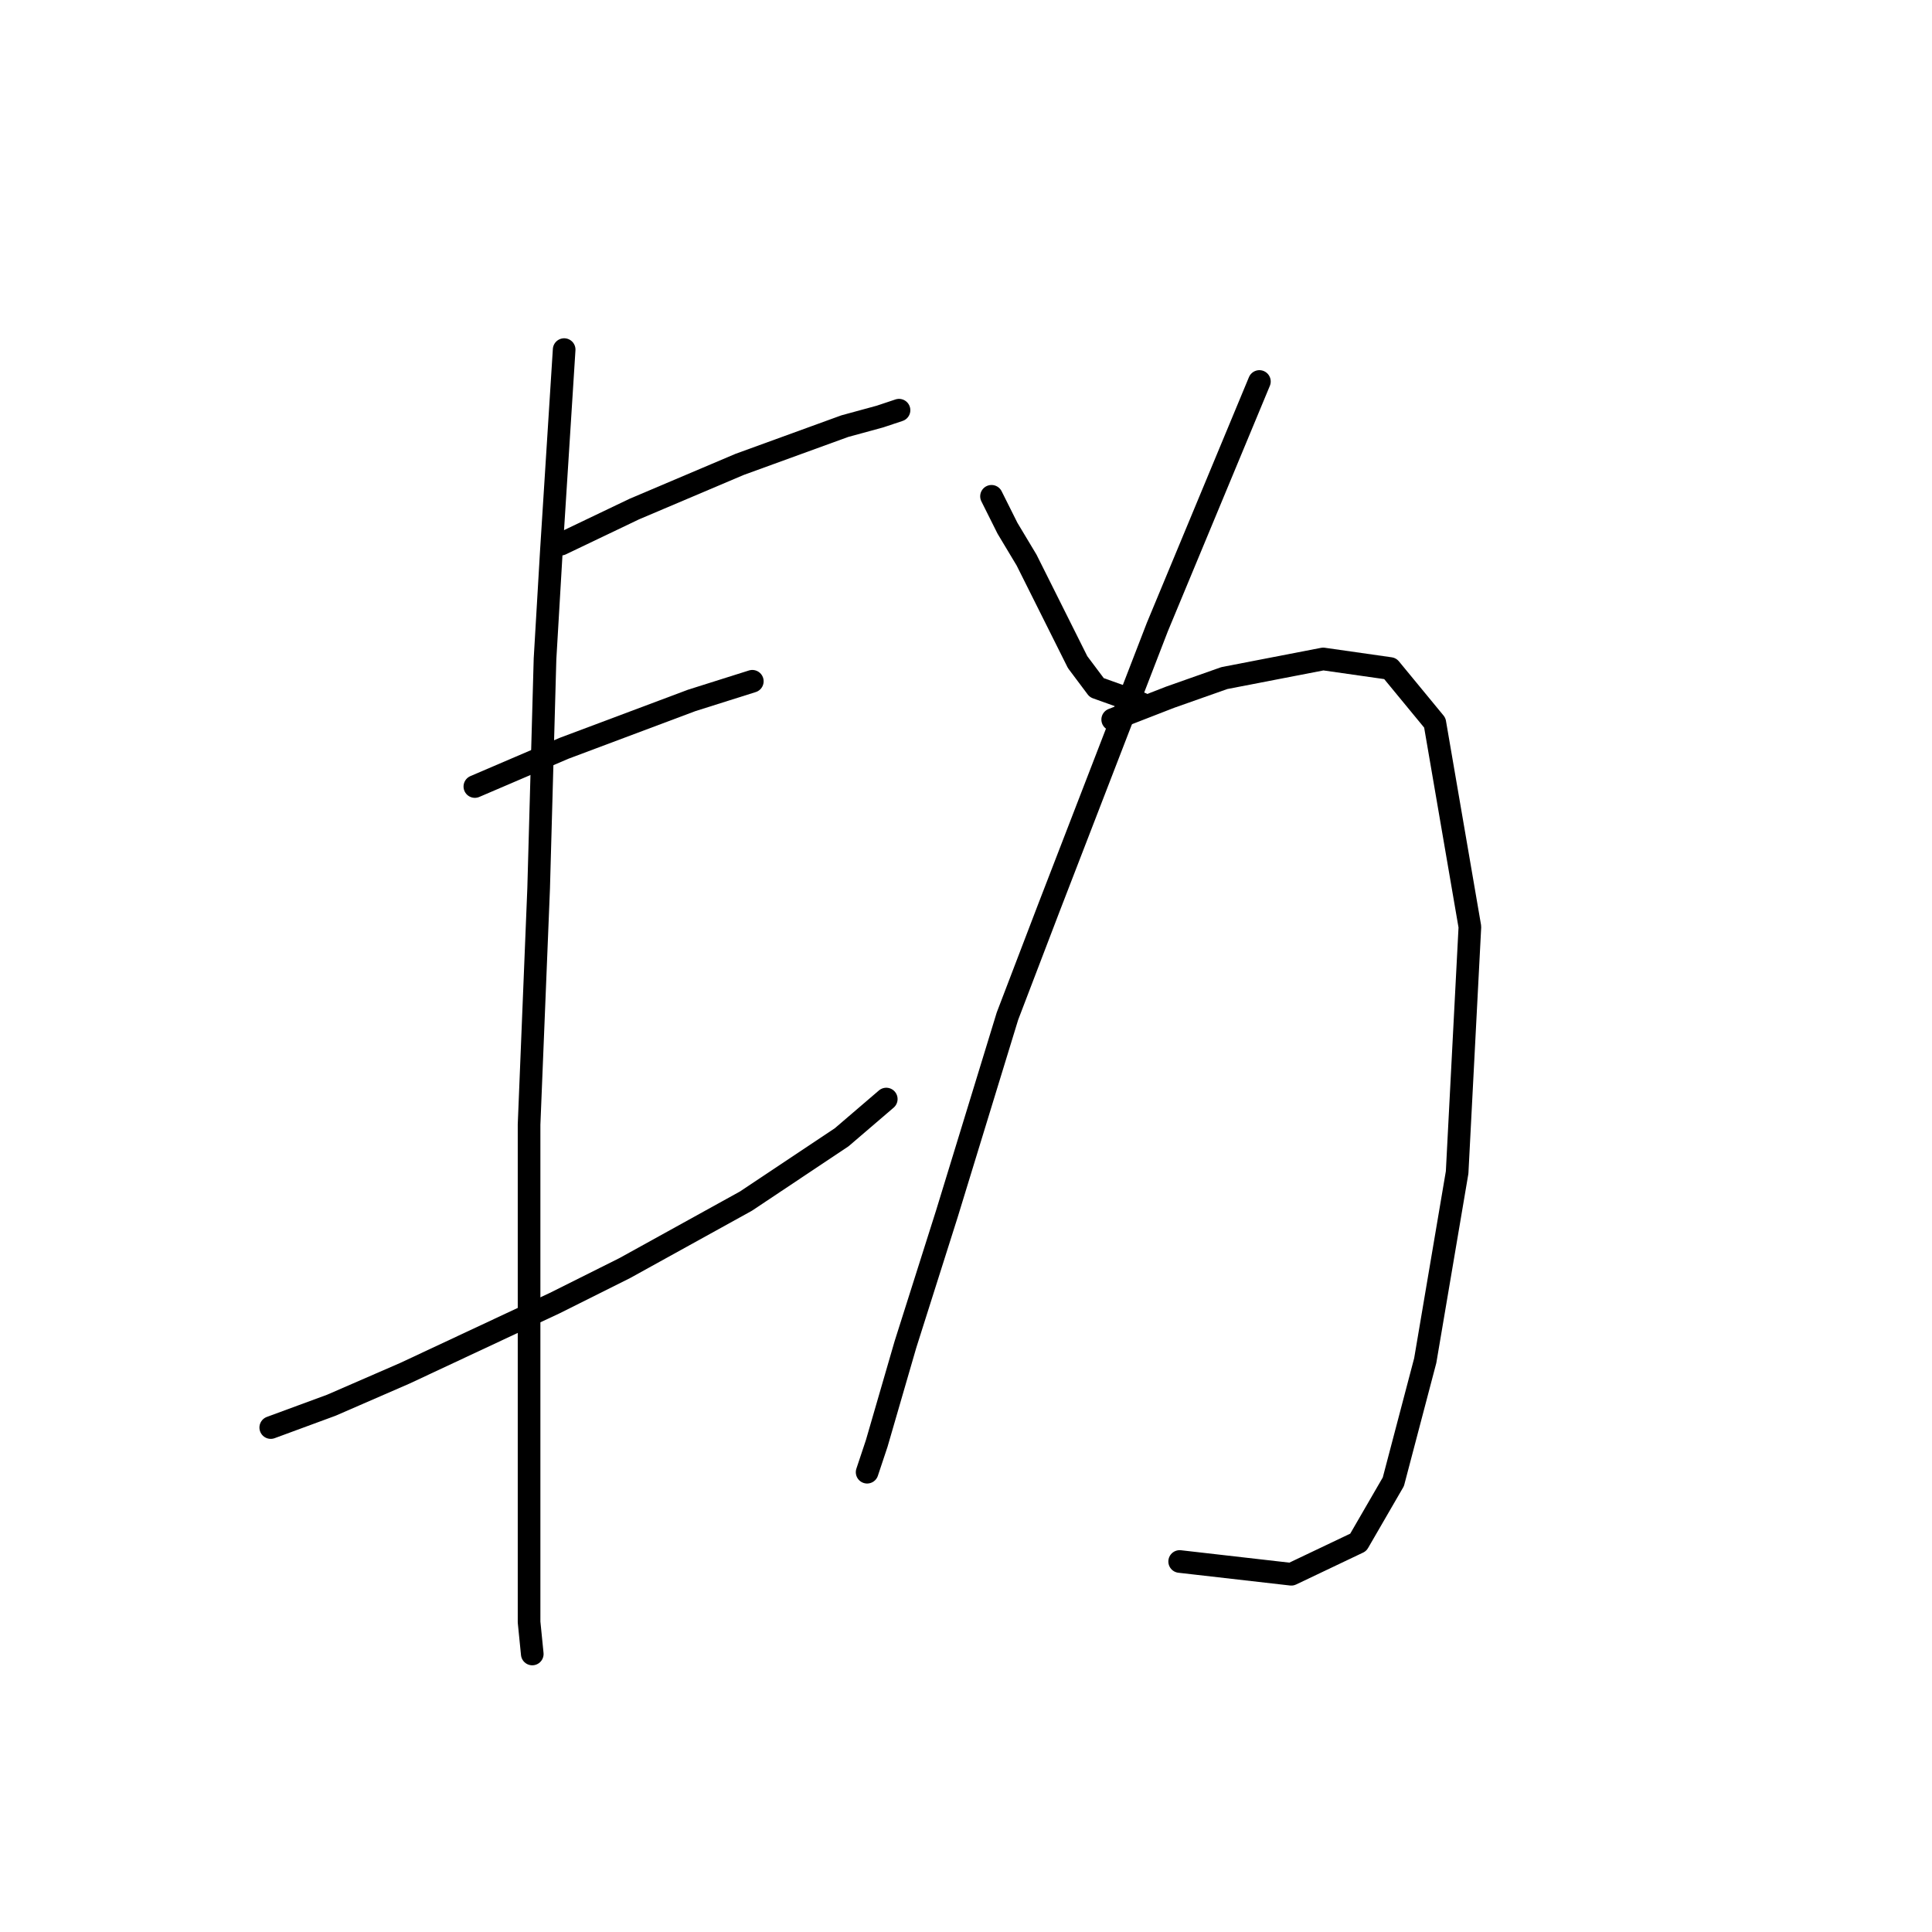 <?xml version="1.0" standalone="no"?>
    <svg width="256" height="256" xmlns="http://www.w3.org/2000/svg" version="1.1">
    <polyline stroke="black" stroke-width="3" stroke-linecap="round" fill="transparent" stroke-linejoin="round" points="74.331 72.102 84.05 67.453 97.996 61.537 111.941 56.466 116.59 55.198 117.857 54.776 119.125 54.353 119.125 54.353 " />
        <polyline stroke="black" stroke-width="3" stroke-linecap="round" fill="transparent" stroke-linejoin="round" points="62.921 104.218 68.837 101.683 74.754 99.147 91.657 92.808 99.686 90.273 99.686 90.273 " />
        <polyline stroke="black" stroke-width="3" stroke-linecap="round" fill="transparent" stroke-linejoin="round" points="35.876 189.158 43.905 186.2 53.624 181.974 73.486 172.677 82.783 168.028 98.841 159.154 111.518 150.702 117.435 145.631 117.435 145.631 " />
        <polyline stroke="black" stroke-width="3" stroke-linecap="round" fill="transparent" stroke-linejoin="round" points="74.754 46.324 73.063 72.947 72.218 87.315 71.373 117.741 70.105 149.012 70.105 179.438 70.105 200.568 70.105 214.935 70.528 219.161 70.528 219.161 " />
        <polyline stroke="black" stroke-width="3" stroke-linecap="round" fill="transparent" stroke-linejoin="round" points="131.38 65.763 133.493 69.989 136.028 74.215 139.832 81.821 142.79 87.737 145.325 91.118 151.242 93.231 151.242 93.231 " />
        <polyline stroke="black" stroke-width="3" stroke-linecap="round" fill="transparent" stroke-linejoin="round" points="166.877 50.55 153.354 83.089 138.987 120.276 133.493 134.644 125.464 160.844 119.97 178.17 116.167 191.271 114.899 195.074 114.899 195.074 " />
        <polyline stroke="black" stroke-width="3" stroke-linecap="round" fill="transparent" stroke-linejoin="round" points="147.438 95.344 155.045 92.386 162.229 89.85 175.329 87.315 184.203 88.582 190.119 95.766 194.768 122.812 193.077 155.351 188.852 180.283 184.626 196.342 179.977 204.371 171.103 208.597 156.312 206.906 156.312 206.906 " />
        </svg>